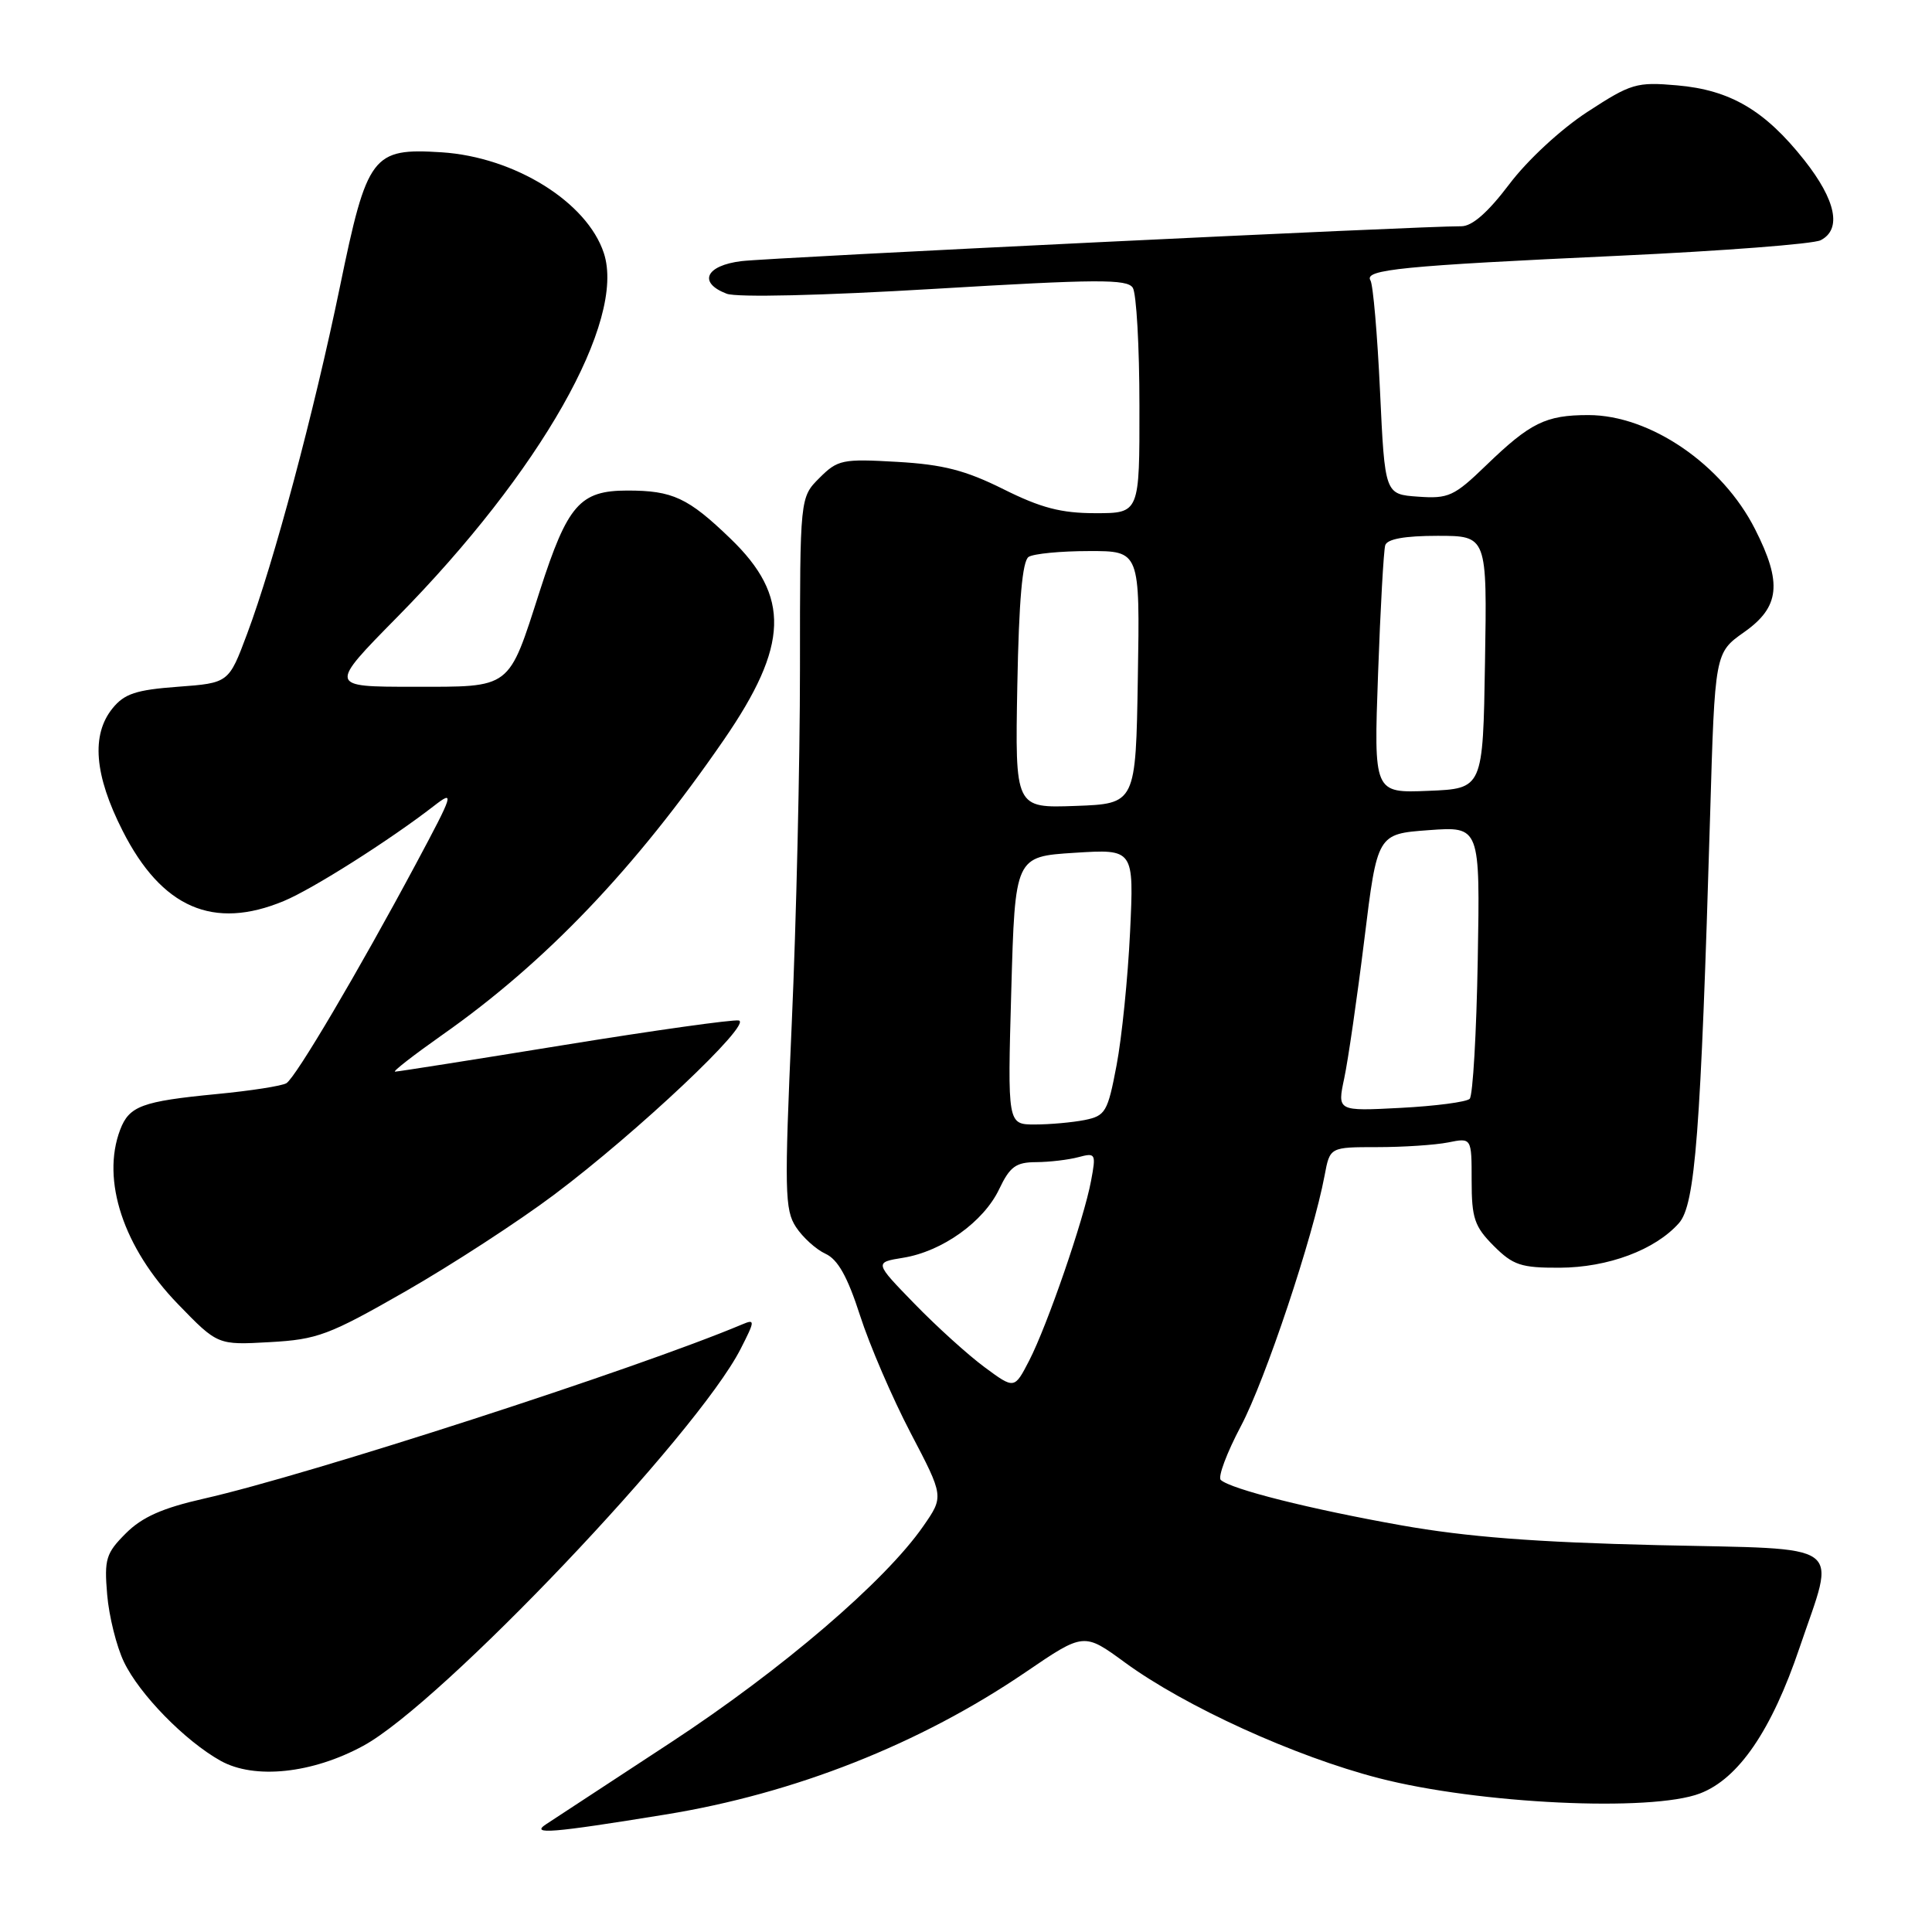 <?xml version="1.0" encoding="UTF-8" standalone="no"?>
<!DOCTYPE svg PUBLIC "-//W3C//DTD SVG 1.1//EN" "http://www.w3.org/Graphics/SVG/1.1/DTD/svg11.dtd" >
<svg xmlns="http://www.w3.org/2000/svg" xmlns:xlink="http://www.w3.org/1999/xlink" version="1.1" viewBox="0 0 256 256">
 <g >
 <path fill="currentColor"
d=" M 88.14 240.44 C 105.30 237.66 121.92 231.09 135.90 221.57 C 143.62 216.31 143.62 216.31 149.06 220.29 C 157.05 226.13 171.59 232.75 182.72 235.62 C 195.92 239.03 218.79 240.12 225.26 237.64 C 230.37 235.69 234.75 229.28 238.45 218.33 C 243.28 204.08 244.99 205.33 219.70 204.74 C 203.45 204.36 194.33 203.65 185.66 202.11 C 173.57 199.96 163.09 197.32 161.76 196.10 C 161.35 195.72 162.55 192.51 164.43 188.96 C 167.66 182.86 173.99 163.92 175.52 155.74 C 176.22 152.00 176.22 152.00 182.49 152.00 C 185.93 152.00 190.16 151.72 191.88 151.38 C 195.00 150.75 195.00 150.75 195.00 156.45 C 195.00 161.42 195.38 162.53 197.92 165.08 C 200.49 167.65 201.55 168.00 206.67 167.98 C 213.07 167.95 219.30 165.63 222.46 162.08 C 224.63 159.64 225.35 150.25 226.60 108.00 C 227.23 86.50 227.23 86.50 231.11 83.76 C 235.84 80.43 236.18 77.26 232.56 70.13 C 228.22 61.54 218.66 55.00 210.47 55.00 C 204.81 55.00 202.77 56.01 196.90 61.68 C 192.68 65.76 191.93 66.10 187.90 65.81 C 183.50 65.50 183.50 65.50 182.86 51.83 C 182.51 44.32 181.94 37.71 181.59 37.15 C 180.71 35.72 185.72 35.22 214.50 33.89 C 228.25 33.25 240.29 32.33 241.25 31.83 C 244.07 30.38 243.28 26.54 239.08 21.22 C 233.86 14.62 229.27 11.92 222.22 11.31 C 216.85 10.84 216.12 11.06 210.35 14.82 C 206.83 17.11 202.38 21.23 199.98 24.42 C 197.15 28.16 195.06 29.99 193.63 29.98 C 188.71 29.93 102.14 34.13 98.25 34.60 C 93.50 35.18 92.46 37.46 96.29 38.92 C 97.64 39.43 108.86 39.17 123.90 38.27 C 145.35 36.99 149.36 36.96 150.10 38.13 C 150.58 38.88 150.98 45.91 150.98 53.75 C 151.00 68.00 151.00 68.00 145.16 68.00 C 140.60 68.00 137.93 67.30 132.96 64.82 C 127.94 62.32 124.98 61.55 118.88 61.20 C 111.62 60.78 111.00 60.91 108.58 63.33 C 106.00 65.91 106.00 65.91 106.00 88.56 C 106.00 101.02 105.51 122.21 104.91 135.65 C 103.93 157.77 103.98 160.32 105.47 162.59 C 106.37 163.96 108.13 165.56 109.38 166.13 C 111.02 166.88 112.30 169.16 113.96 174.31 C 115.22 178.23 118.24 185.24 120.66 189.87 C 125.07 198.29 125.07 198.29 122.35 202.21 C 117.30 209.51 103.61 221.23 88.88 230.89 C 80.81 236.18 73.38 241.05 72.36 241.72 C 70.23 243.12 73.06 242.89 88.14 240.44 Z  M 48.15 231.32 C 58.47 225.72 92.35 190.07 98.13 178.75 C 100.06 174.97 100.07 174.76 98.34 175.49 C 84.44 181.35 40.89 195.44 27.05 198.57 C 21.53 199.82 18.84 201.01 16.68 203.17 C 14.04 205.81 13.80 206.58 14.20 211.29 C 14.44 214.16 15.44 218.17 16.42 220.21 C 18.47 224.50 24.52 230.69 29.24 233.32 C 33.72 235.81 41.38 235.01 48.15 231.32 Z  M 53.73 171.11 C 59.82 167.62 68.69 161.86 73.43 158.30 C 84.47 150.01 99.76 135.59 97.89 135.22 C 97.11 135.07 86.69 136.53 74.74 138.47 C 62.79 140.41 52.71 142.00 52.35 142.00 C 51.98 142.00 54.79 139.82 58.59 137.14 C 72.33 127.49 84.18 115.07 95.90 98.05 C 104.54 85.50 104.76 79.03 96.77 71.35 C 91.17 65.95 89.12 65.00 83.14 65.00 C 76.84 65.00 75.21 66.87 71.54 78.26 C 67.30 91.45 67.89 91.00 54.75 91.00 C 43.54 91.00 43.54 91.00 52.65 81.75 C 71.61 62.51 82.97 42.49 80.01 33.53 C 77.78 26.76 68.17 20.80 58.51 20.18 C 49.33 19.60 48.65 20.49 45.04 38.00 C 41.61 54.61 36.29 74.53 32.74 84.00 C 30.31 90.50 30.31 90.50 23.56 91.00 C 18.03 91.41 16.48 91.92 14.91 93.86 C 12.06 97.38 12.50 102.71 16.25 110.09 C 21.43 120.31 28.28 123.28 37.63 119.38 C 41.43 117.80 51.62 111.34 57.47 106.81 C 60.27 104.64 60.15 105.05 55.09 114.51 C 47.49 128.70 39.19 142.77 37.95 143.53 C 37.37 143.89 33.21 144.54 28.70 144.97 C 18.80 145.93 17.12 146.55 15.92 149.70 C 13.39 156.37 16.36 165.35 23.58 172.80 C 28.84 178.23 28.84 178.23 35.74 177.84 C 42.06 177.49 43.58 176.92 53.73 171.11 Z  M 130.46 181.16 C 128.28 179.55 124.10 175.77 121.17 172.75 C 115.85 167.28 115.85 167.28 119.67 166.66 C 124.84 165.83 130.35 161.89 132.40 157.56 C 133.82 154.58 134.61 154.00 137.30 153.99 C 139.06 153.98 141.58 153.68 142.89 153.33 C 145.18 152.72 145.25 152.85 144.57 156.47 C 143.62 161.57 138.78 175.61 136.37 180.29 C 134.41 184.08 134.41 184.08 130.46 181.16 Z  M 134.00 131.25 C 134.50 113.50 134.50 113.50 142.38 113.00 C 150.26 112.50 150.26 112.50 149.74 123.50 C 149.45 129.55 148.65 137.50 147.95 141.16 C 146.78 147.35 146.48 147.85 143.72 148.41 C 142.09 148.73 139.12 149.00 137.12 149.00 C 133.50 149.00 133.50 149.00 134.00 131.25 Z  M 178.12 142.87 C 178.63 140.47 179.83 132.20 180.78 124.50 C 182.50 110.50 182.50 110.50 189.31 110.00 C 196.12 109.50 196.12 109.50 195.81 127.17 C 195.64 136.89 195.16 145.18 194.74 145.60 C 194.32 146.02 190.20 146.56 185.58 146.80 C 177.19 147.24 177.19 147.24 178.12 142.87 Z  M 134.80 90.82 C 135.01 79.55 135.47 74.32 136.30 73.79 C 136.96 73.37 140.55 73.02 144.27 73.02 C 151.05 73.00 151.05 73.00 150.77 89.75 C 150.50 106.50 150.50 106.50 142.50 106.79 C 134.50 107.08 134.50 107.08 134.80 90.82 Z  M 182.60 89.29 C 182.91 80.61 183.34 72.94 183.55 72.25 C 183.81 71.42 186.12 71.00 190.49 71.00 C 197.05 71.00 197.05 71.00 196.77 87.75 C 196.50 104.50 196.50 104.50 189.27 104.79 C 182.03 105.09 182.03 105.09 182.60 89.29 Z "/>
</g>
</svg>
